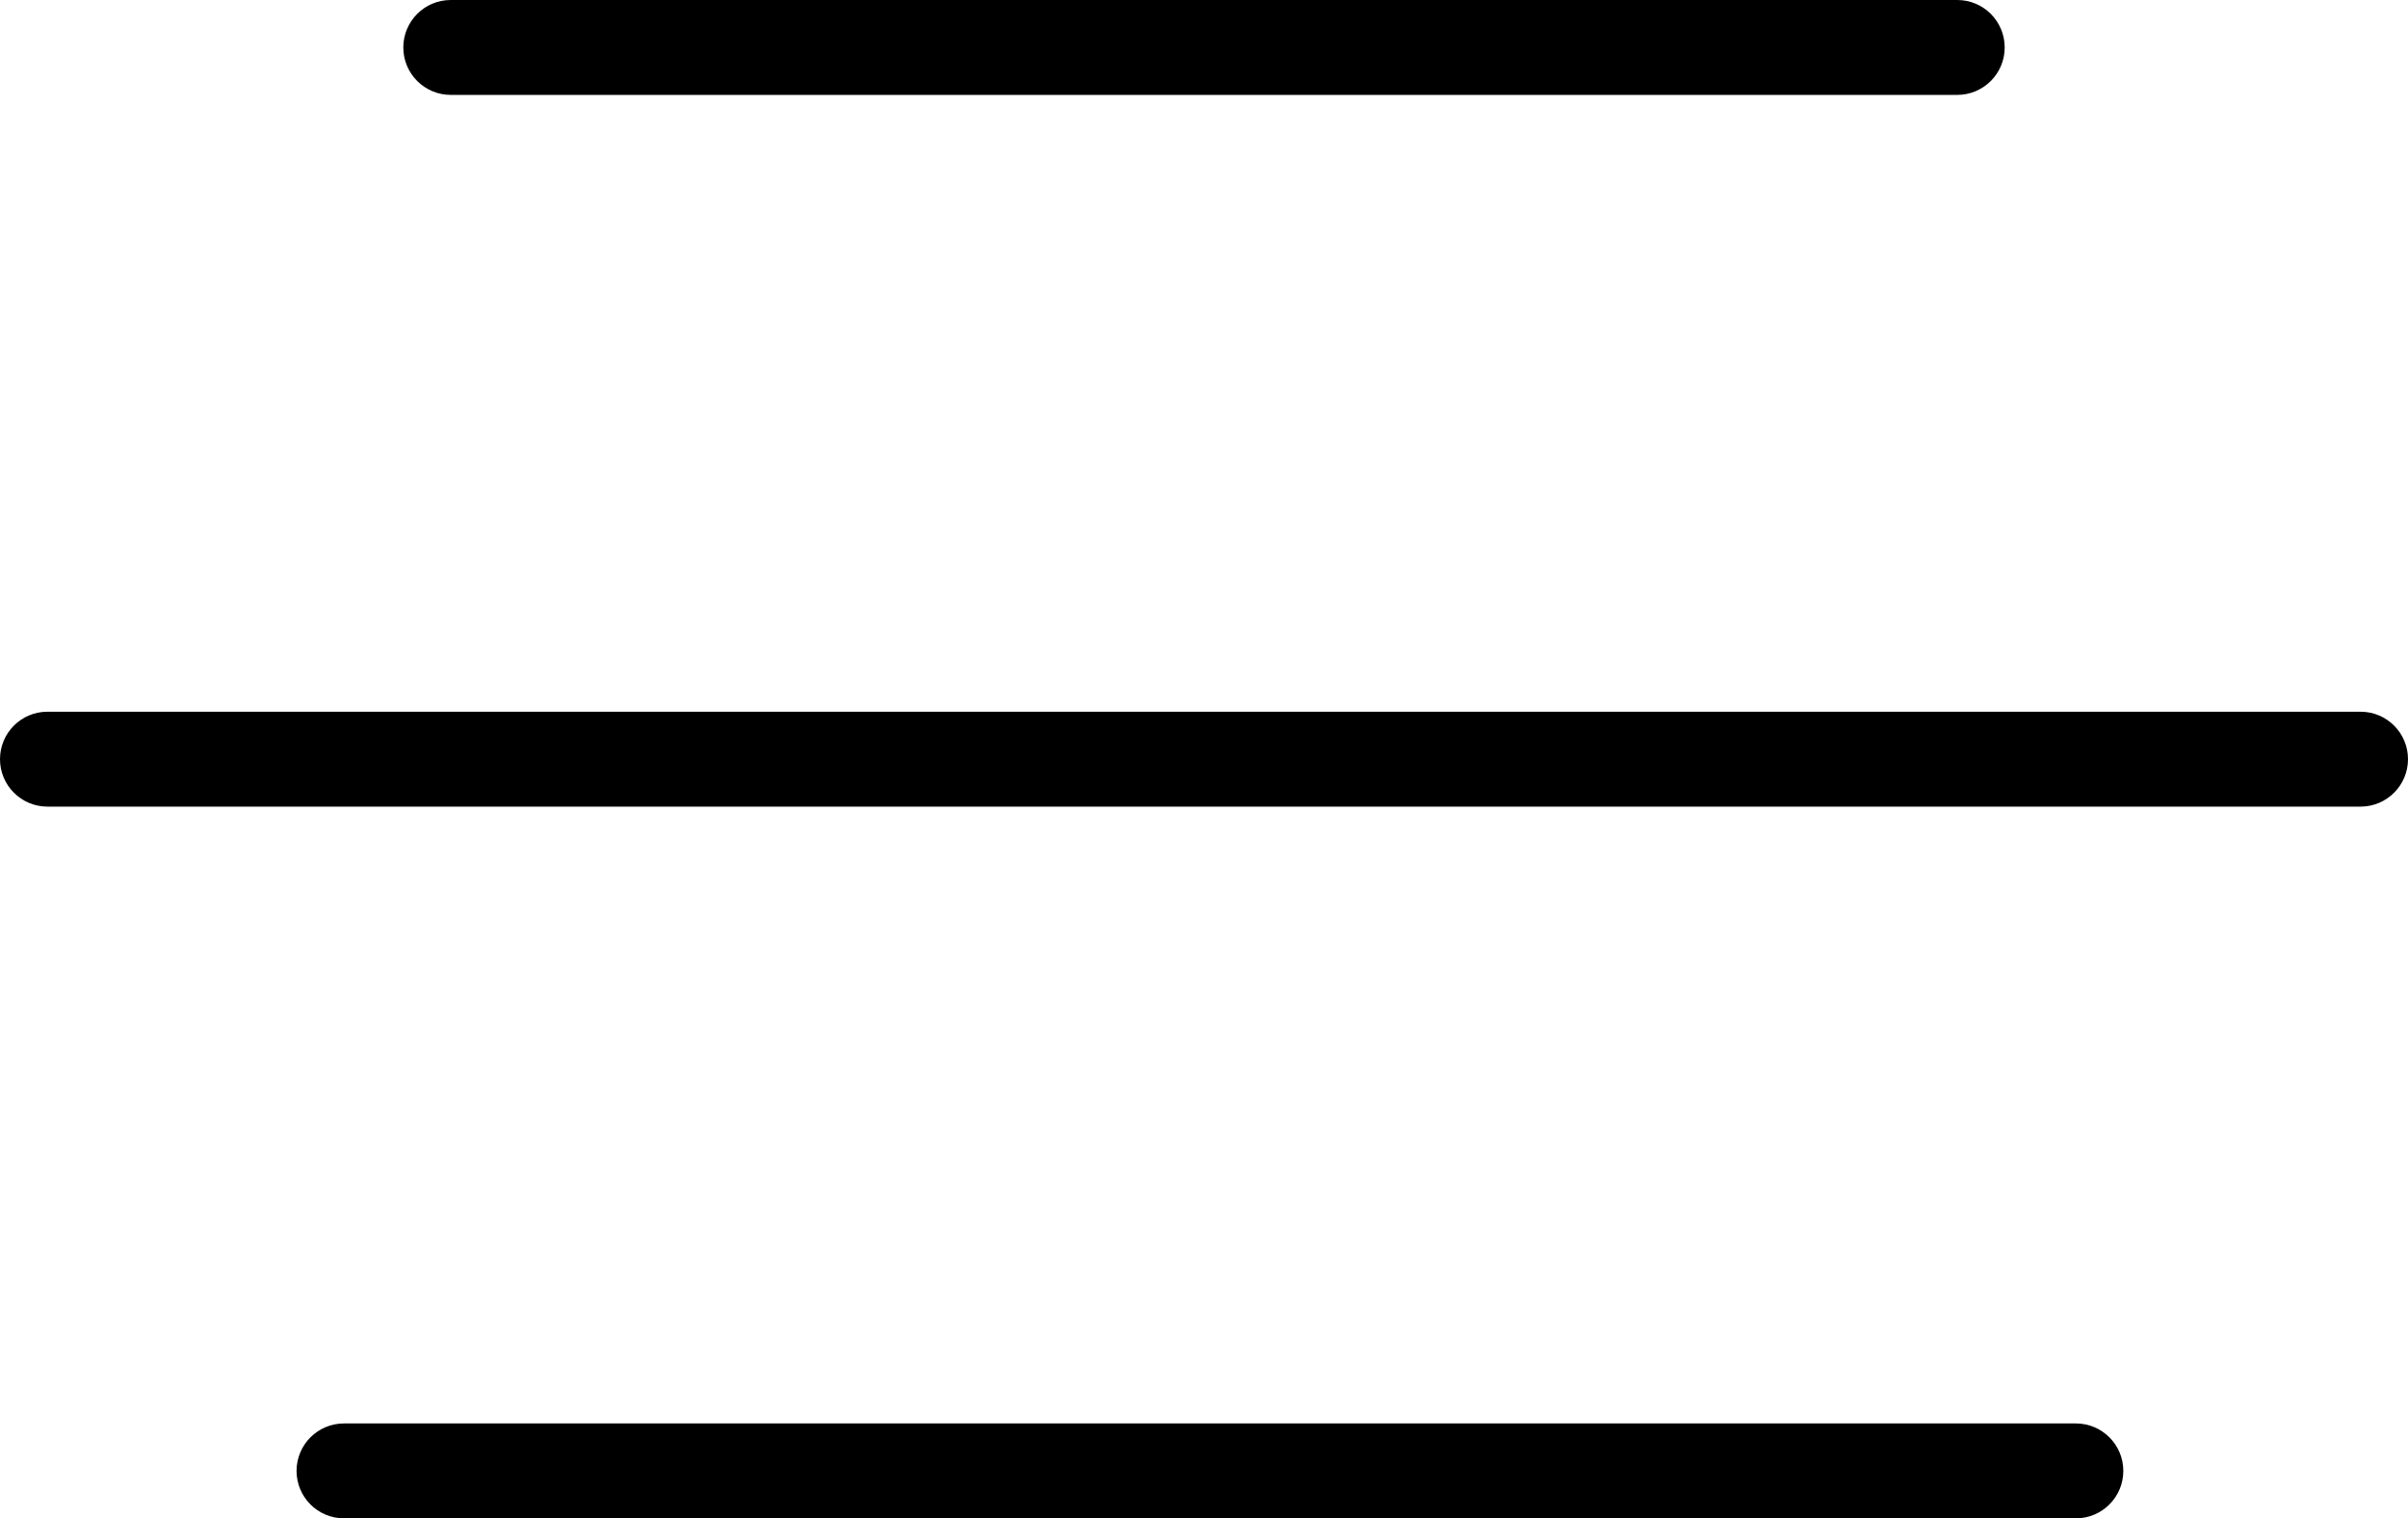 <?xml version="1.0" encoding="utf-8"?>
<!-- Generator: Adobe Illustrator 15.1.0, SVG Export Plug-In . SVG Version: 6.00 Build 0)  -->
<!DOCTYPE svg PUBLIC "-//W3C//DTD SVG 1.1//EN" "http://www.w3.org/Graphics/SVG/1.1/DTD/svg11.dtd">
<svg version="1.1" id="Calque_1" xmlns="http://www.w3.org/2000/svg" xmlns:xlink="http://www.w3.org/1999/xlink" x="0px" y="0px"
	 width="203px" height="128px" viewBox="0 0 203 128" enable-background="new 0 0 203 128" xml:space="preserve">
<g>
	<g>
		<path d="M165,8H38c-2.209,0-4-1.791-4-4s1.791-4,4-4h127c2.209,0,4,1.791,4,4S167.209,8,165,8z"/>
	</g>
	<g>
		<path d="M199,68H4c-2.209,0-4-1.791-4-4s1.791-4,4-4h195c2.209,0,4,1.791,4,4S201.209,68,199,68z"/>
	</g>
	<g>
		<path d="M175,128H29c-2.209,0-4-1.791-4-4s1.791-4,4-4h146c2.209,0,4,1.791,4,4S177.209,128,175,128z"/>
	</g>
</g>
</svg>
